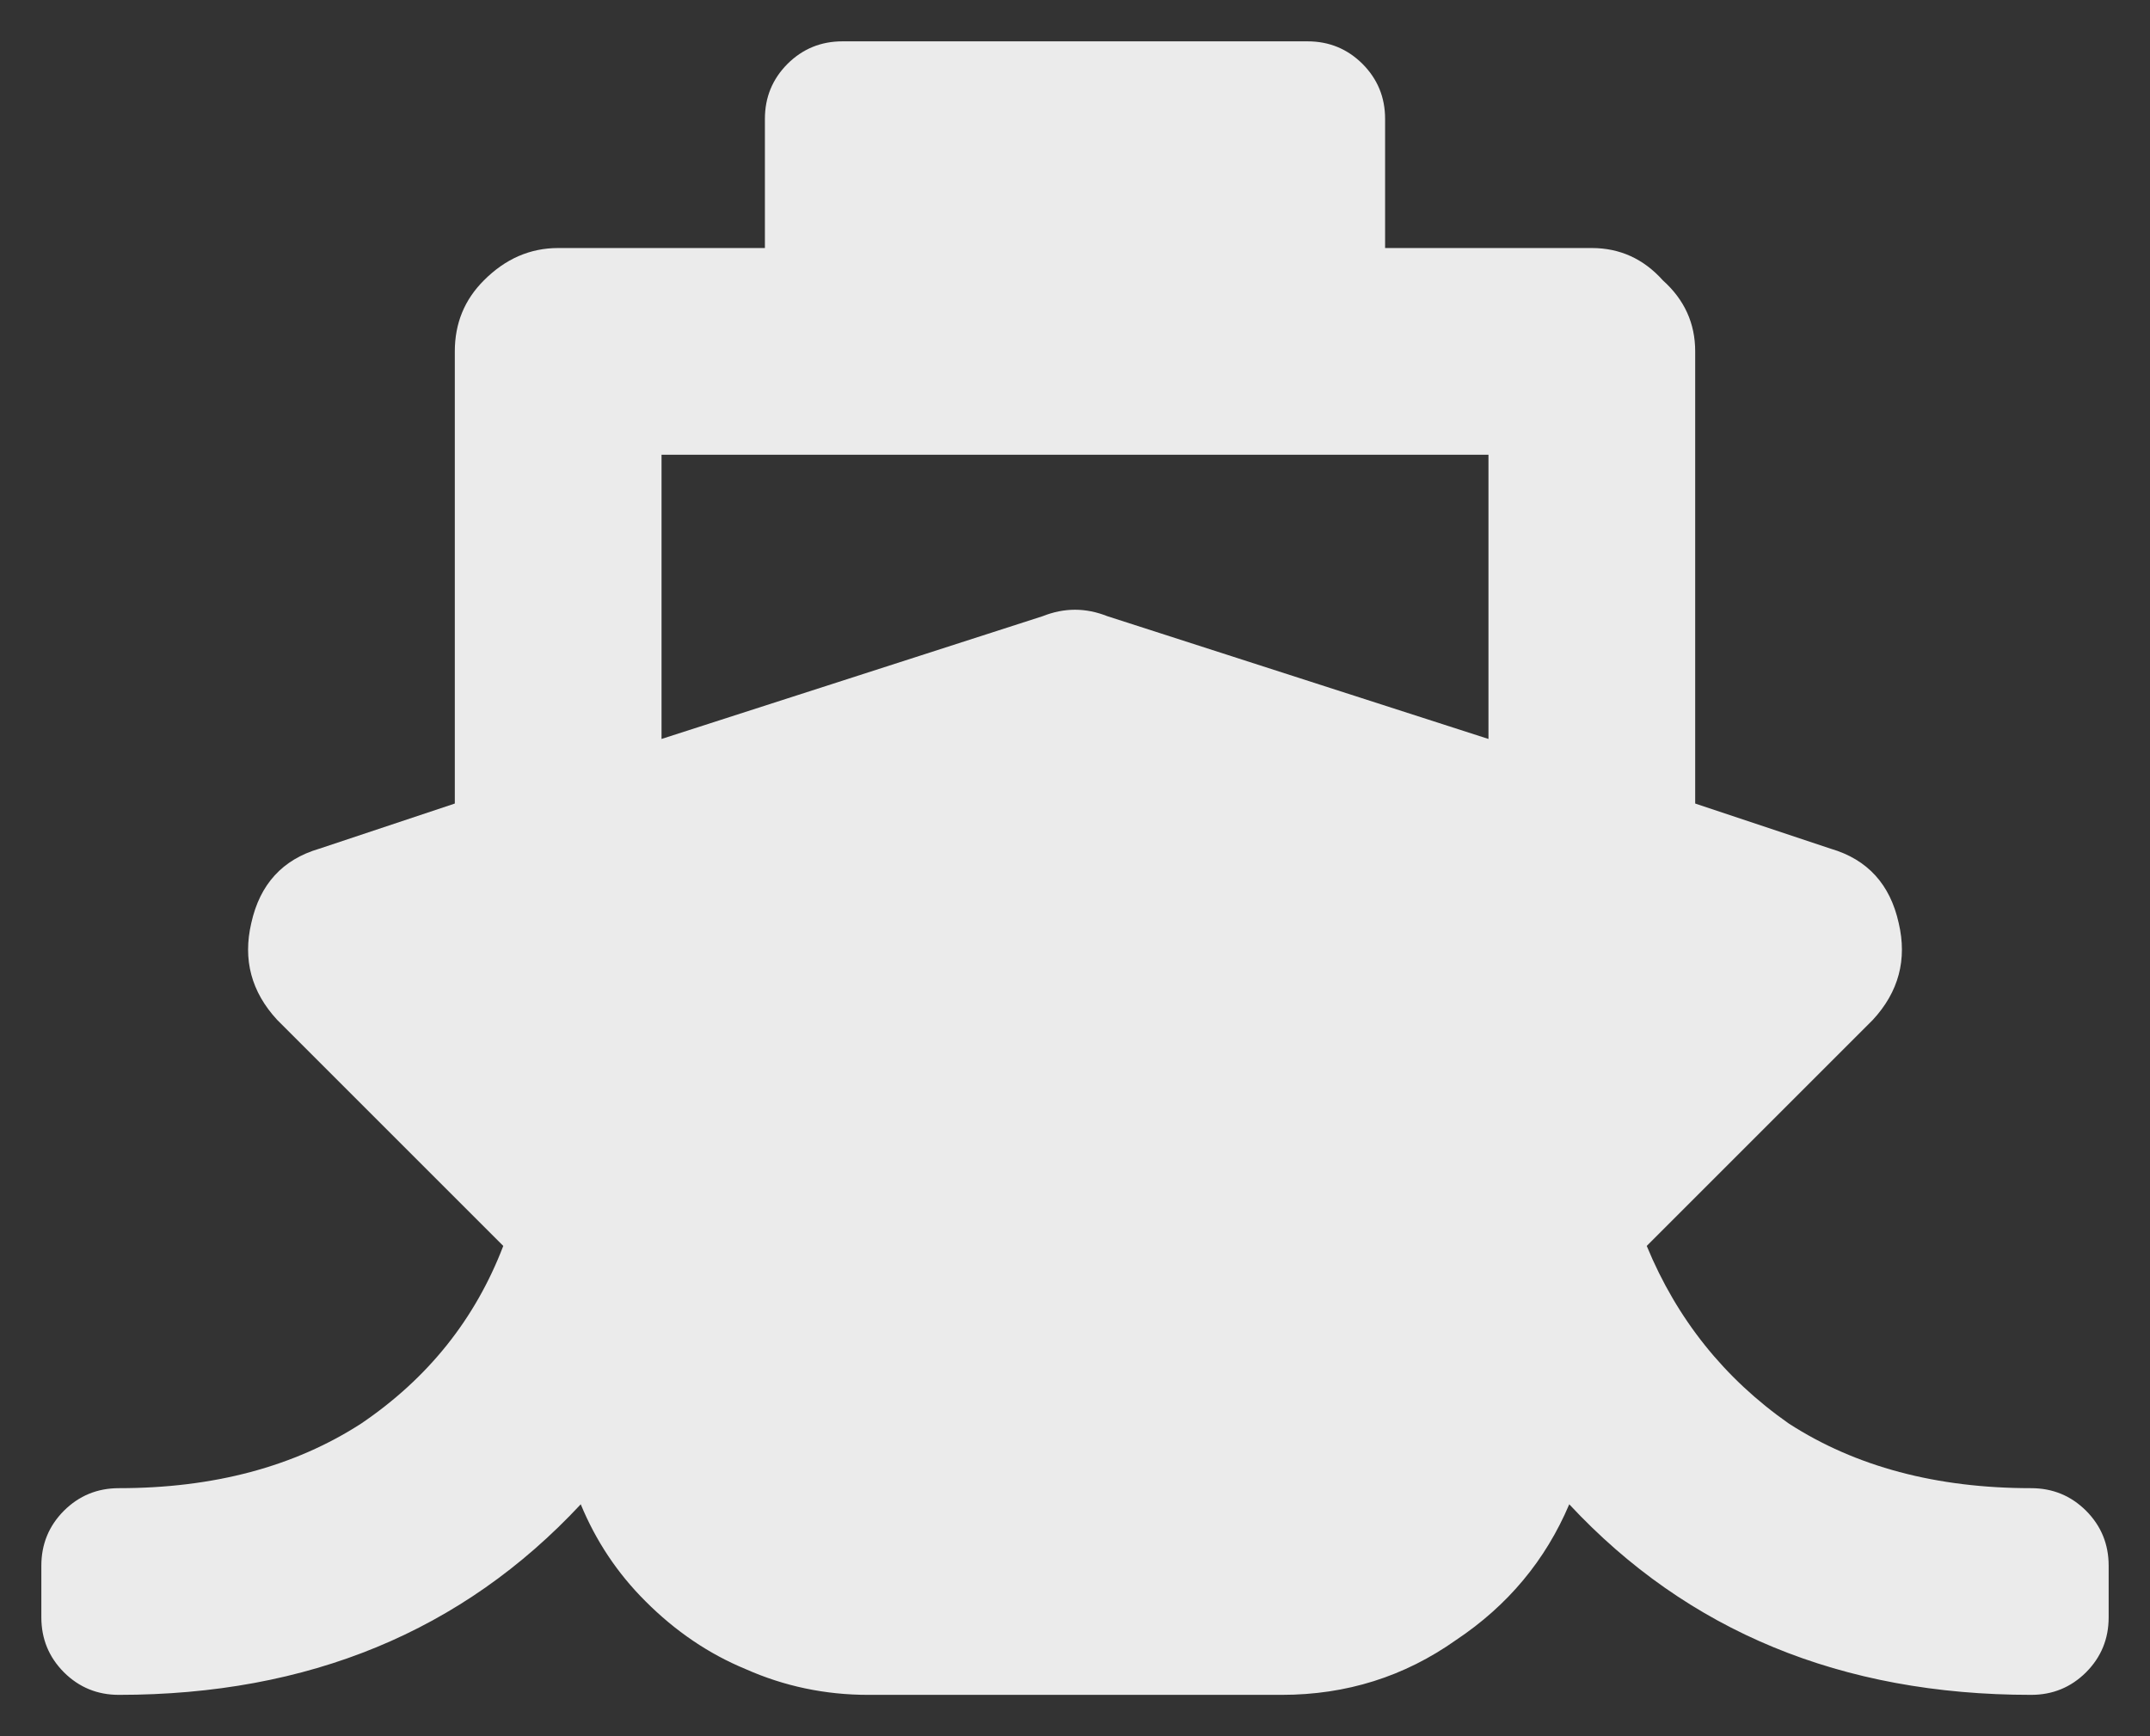 <svg width="26" height="21" viewBox="0 0 26 21" fill="none" xmlns="http://www.w3.org/2000/svg">
<rect x="0" y="0" width="26" height="21" fill="#333333" stroke="none"/>
<path d="M19.914 15.07C20.279 15.956 20.852 16.672 21.633 17.219C22.44 17.74 23.417 18 24.562 18C24.823 18 25.044 18.091 25.227 18.273C25.409 18.456 25.5 18.677 25.5 18.938V19.562C25.5 19.823 25.409 20.044 25.227 20.227C25.044 20.409 24.823 20.5 24.562 20.5C22.271 20.5 20.409 19.732 18.977 18.195C18.69 18.872 18.234 19.419 17.609 19.836C16.984 20.279 16.281 20.5 15.5 20.5H10.5C9.979 20.5 9.484 20.396 9.016 20.188C8.573 20.005 8.169 19.732 7.805 19.367C7.466 19.029 7.206 18.638 7.023 18.195C5.591 19.732 3.729 20.5 1.438 20.5C1.177 20.5 0.956 20.409 0.773 20.227C0.591 20.044 0.5 19.823 0.5 19.562V18.938C0.5 18.677 0.591 18.456 0.773 18.273C0.956 18.091 1.177 18 1.438 18C2.583 18 3.56 17.74 4.367 17.219C5.174 16.672 5.747 15.956 6.086 15.07L3.352 12.336C3.039 11.997 2.935 11.607 3.039 11.164C3.143 10.695 3.417 10.396 3.859 10.266L5.5 9.719V4.25C5.5 3.911 5.617 3.625 5.852 3.391C6.112 3.13 6.411 3 6.75 3H9.25V1.438C9.25 1.177 9.341 0.956 9.523 0.773C9.706 0.591 9.927 0.5 10.188 0.5H15.812C16.073 0.5 16.294 0.591 16.477 0.773C16.659 0.956 16.75 1.177 16.75 1.438V3H19.25C19.588 3 19.875 3.13 20.109 3.391C20.37 3.625 20.5 3.911 20.5 4.25V9.719L22.141 10.266C22.583 10.396 22.857 10.695 22.961 11.164C23.065 11.607 22.961 11.997 22.648 12.336L19.914 15.07ZM8 5.5V8.938L12.609 7.453C12.74 7.401 12.87 7.375 13 7.375C13.13 7.375 13.26 7.401 13.391 7.453L18 8.938V5.5H8Z" fill="#EBEBEB"/>
</svg>
